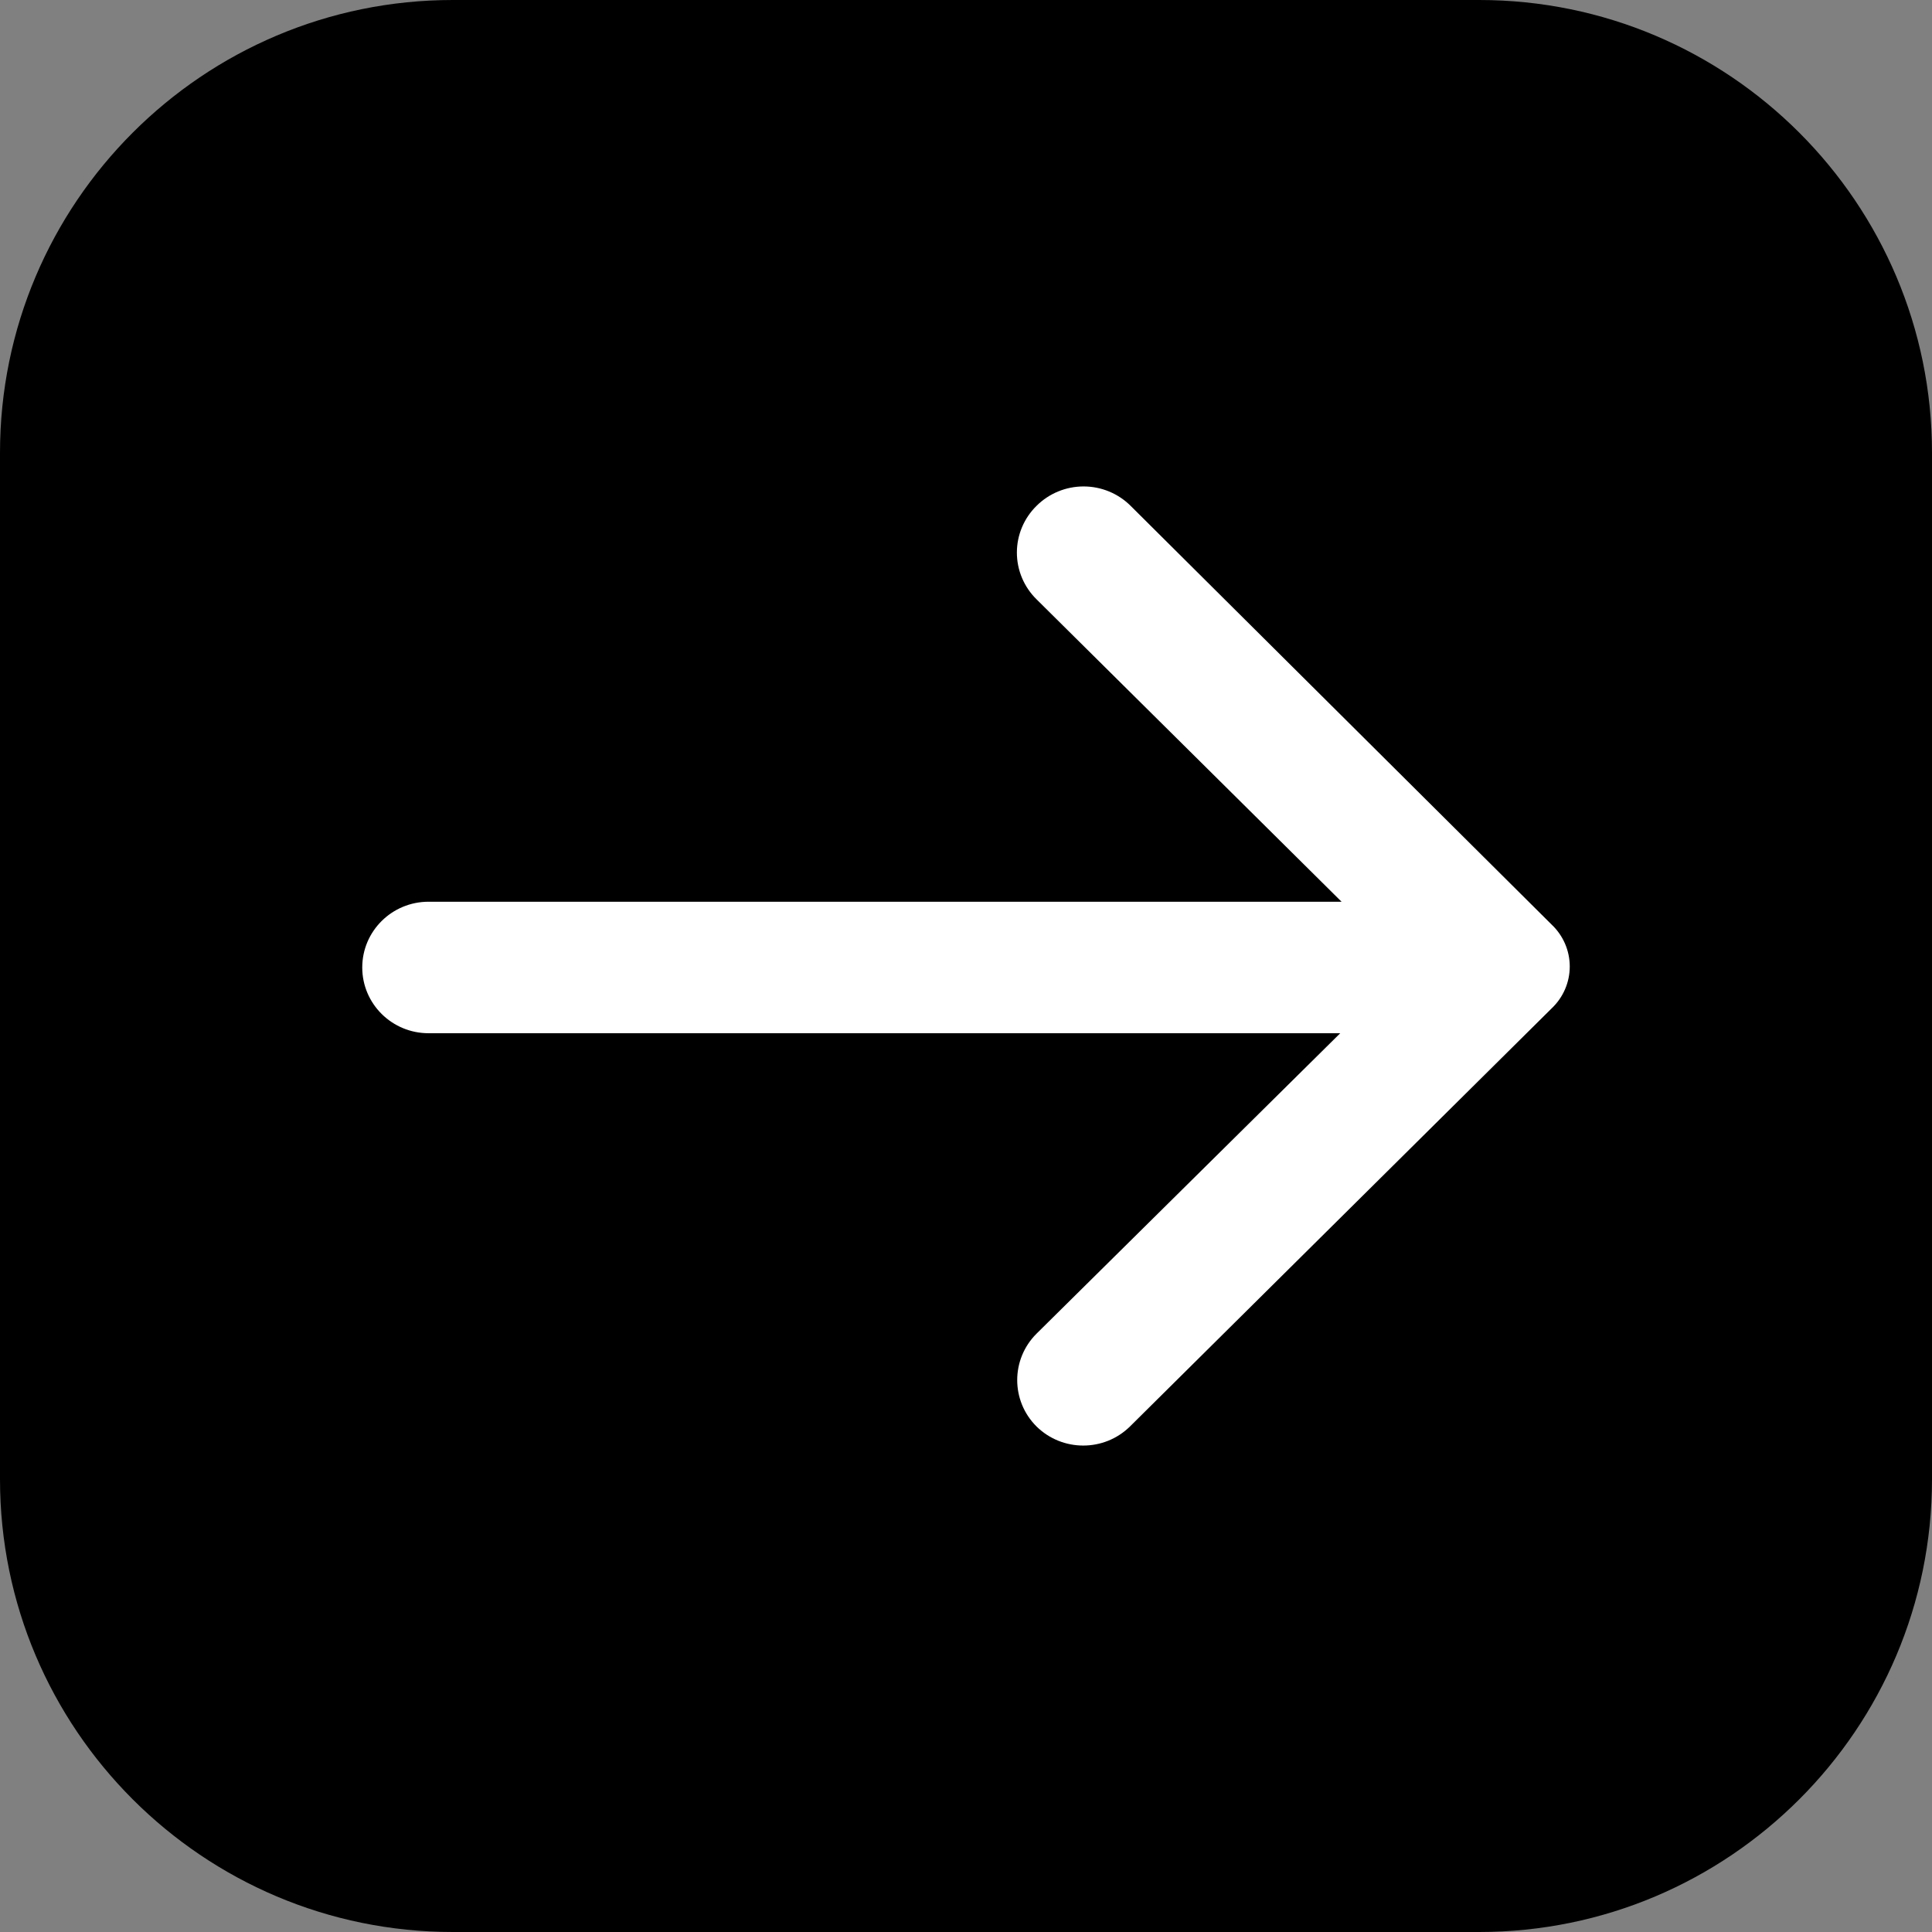 <svg xmlns="http://www.w3.org/2000/svg" viewBox="0 0 128 128">
    <rect x="0" y="0" width="128" height="128" fill="#808080" stroke="none"/>
    <path
        d="M 30 0 L 98 0 C 114.557 0 128 13.443 128 30 L 128 98 C 128 114.557 114.557 128 98 128 L 30 128 C 13.443 128 0 114.557 0 98 L 0 30 C 0 13.443 13.443 0 30 0 Z"
        fill="rgb(0,0,0)" />
    <path
        d=" M 68.67 33.517 C 67.839 34.335 67.371 35.448 67.371 36.61 C 67.371 37.772 67.839 38.885 68.67 39.703 L 88.882 59.742 L 28.394 59.742 C 25.967 59.742 24 61.692 24 64.098 C 24 66.504 25.967 68.454 28.394 68.454 L 88.794 68.454 L 68.67 88.362 C 66.967 90.062 66.967 92.806 68.67 94.505 C 70.384 96.194 73.152 96.194 74.866 94.505 L 102.81 66.799 C 103.57 66.076 104 65.077 104 64.033 C 104 62.988 103.57 61.989 102.81 61.266 L 74.91 33.517 C 74.085 32.692 72.962 32.228 71.79 32.228 C 70.618 32.228 69.495 32.692 68.67 33.517 Z "
        fill="rgb(255,255,255)" />
</svg>